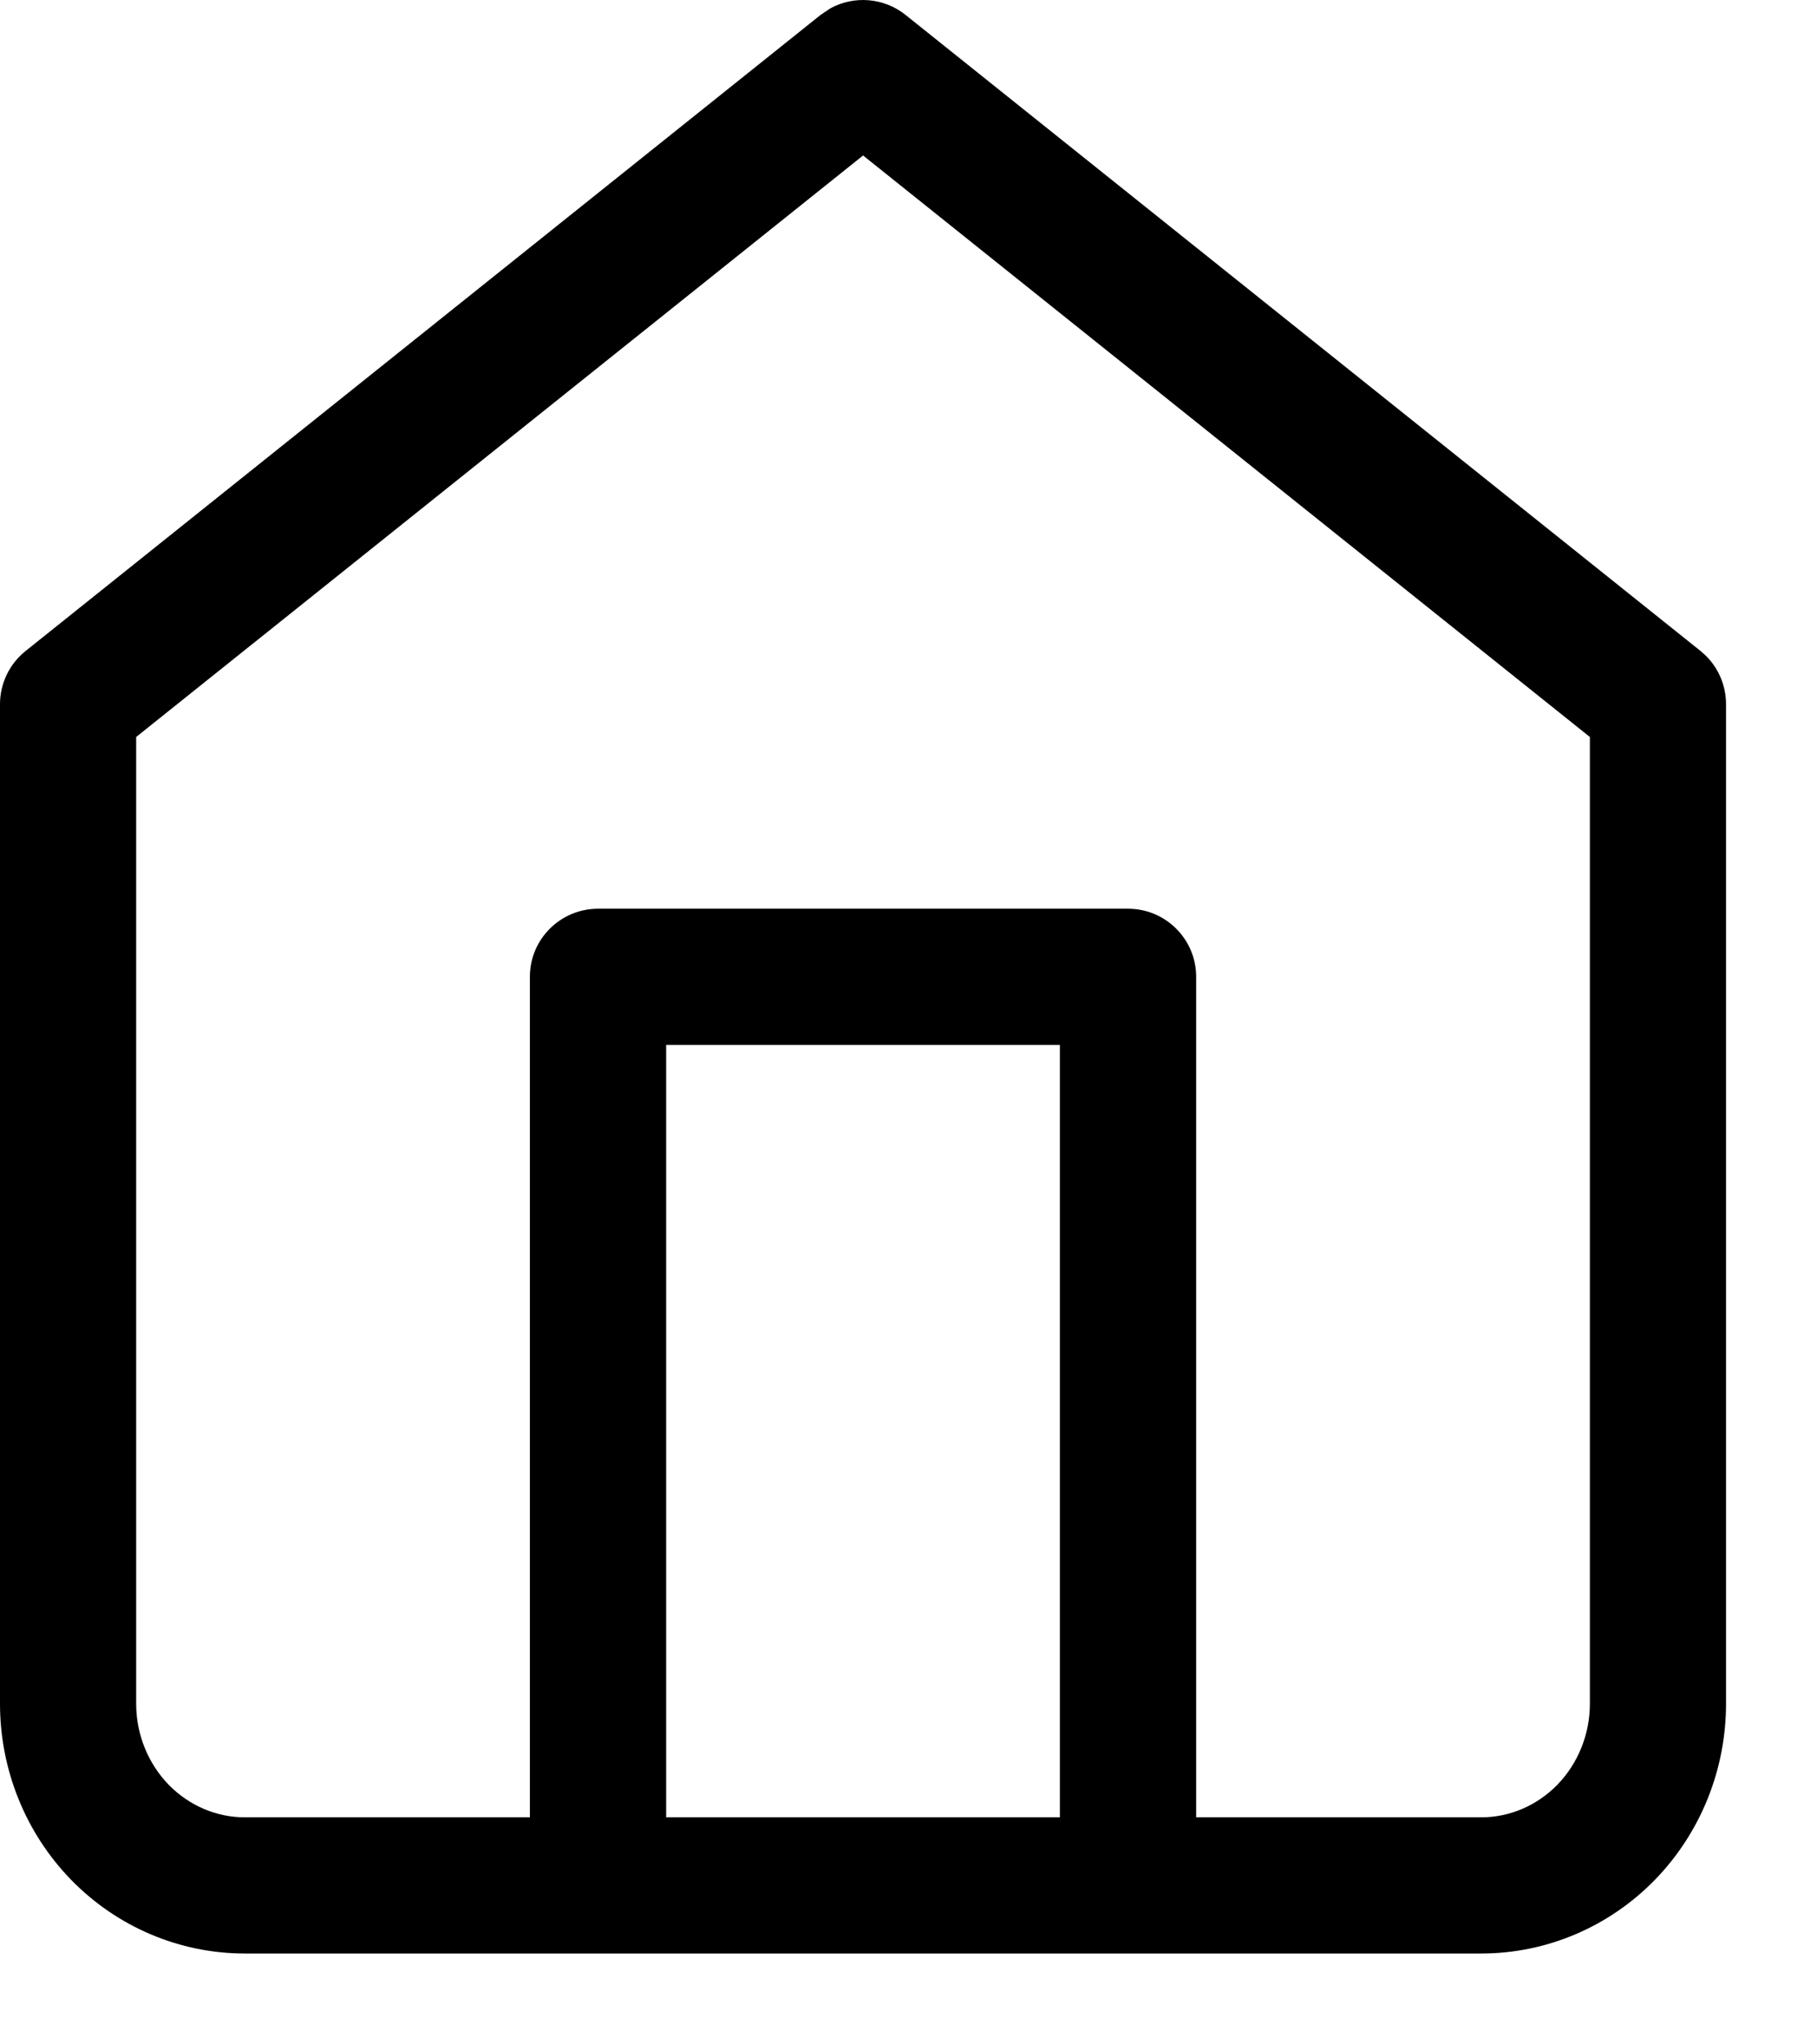 <svg width="16" height="18" viewBox="0 0 16 18" fill="none" xmlns="http://www.w3.org/2000/svg">
    <path d="M9.933 8.001C10.264 8.001 10.533 8.269 10.533 8.6V16.001H13.044C13.292 16.001 13.533 15.899 13.714 15.714C13.895 15.527 14 15.271 14 15.001V6.489L7.6 1.369L1.199 6.489V15.001C1.199 15.271 1.304 15.527 1.485 15.714C1.666 15.899 1.907 16.001 2.155 16.001H4.666V8.6C4.666 8.269 4.935 8.001 5.267 8.001H9.933ZM5.866 16.001H9.333V9.2H5.866V16.001ZM15.199 15.001C15.199 15.579 14.976 16.136 14.574 16.55C14.171 16.964 13.621 17.2 13.044 17.2H2.155C1.578 17.2 1.028 16.964 0.625 16.55C0.223 16.136 0 15.579 0 15.001V6.2C0 6.018 0.083 5.846 0.225 5.732L7.225 0.132L7.311 0.074C7.52 -0.041 7.783 -0.022 7.975 0.132L14.975 5.732L15.025 5.777C15.136 5.889 15.199 6.041 15.199 6.2V15.001Z"
          fill="#000000"/>
</svg>
